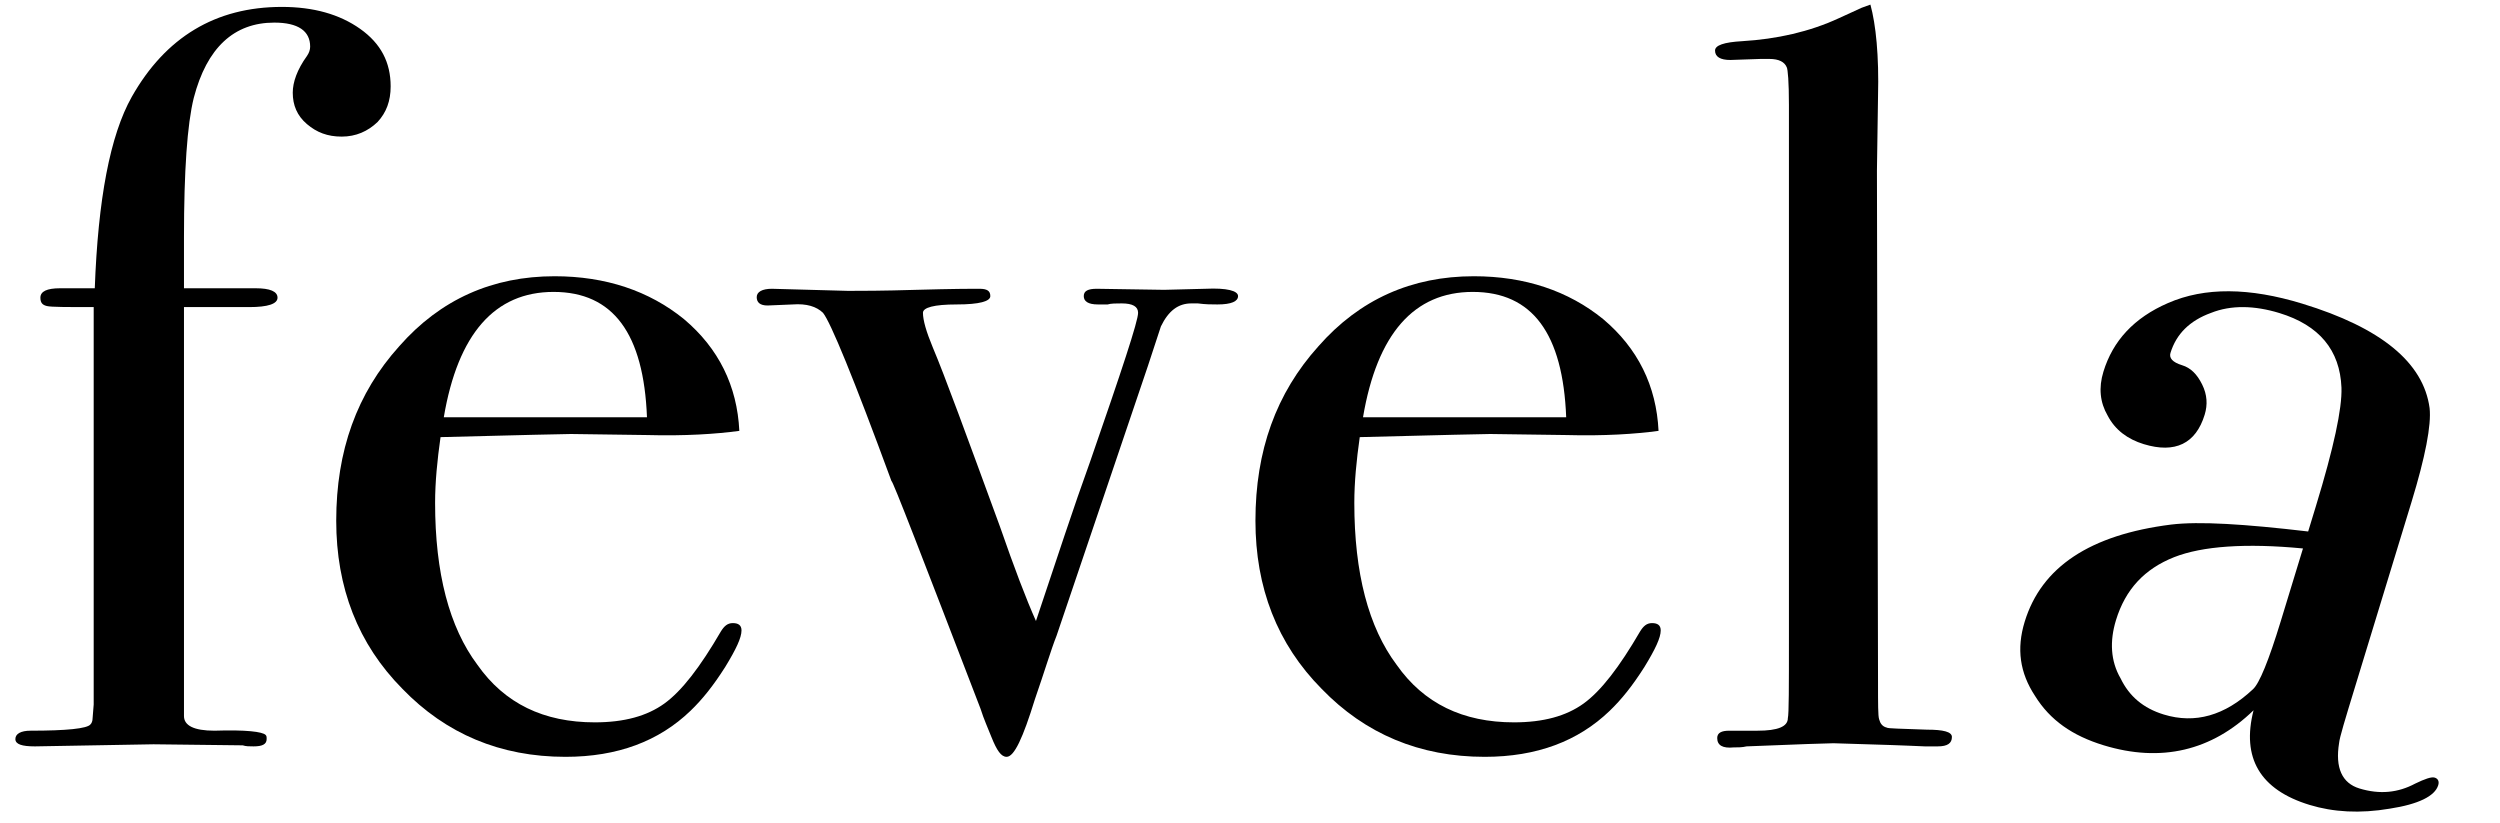<?xml version="1.0" encoding="UTF-8" standalone="no"?>
<!DOCTYPE svg PUBLIC "-//W3C//DTD SVG 1.1//EN" "http://www.w3.org/Graphics/SVG/1.1/DTD/svg11.dtd">
<svg width="100%" height="100%" viewBox="0 0 3591 1182" version="1.1" xmlns="http://www.w3.org/2000/svg" xmlns:xlink="http://www.w3.org/1999/xlink" xml:space="preserve" xmlns:serif="http://www.serif.com/" style="fill-rule:evenodd;clip-rule:evenodd;stroke-linejoin:round;stroke-miterlimit:2;">
    <g transform="matrix(1,0,0,1,-860.377,1400.56)">
        <g transform="matrix(1562.47,0,0,1502.37,857.458,-331.462)">
            <path d="M0.361,-0.629C0.361,-0.615 0.357,-0.604 0.349,-0.595C0.34,-0.586 0.329,-0.581 0.316,-0.581C0.303,-0.581 0.293,-0.585 0.284,-0.593C0.275,-0.601 0.271,-0.611 0.271,-0.623C0.271,-0.633 0.275,-0.645 0.284,-0.658C0.286,-0.661 0.287,-0.664 0.287,-0.667C0.287,-0.682 0.276,-0.69 0.254,-0.69C0.217,-0.69 0.192,-0.666 0.18,-0.618C0.174,-0.593 0.171,-0.548 0.171,-0.485L0.171,-0.436L0.237,-0.436C0.25,-0.436 0.257,-0.433 0.257,-0.427C0.257,-0.421 0.248,-0.418 0.231,-0.418L0.171,-0.418L0.171,-0.027C0.171,-0.018 0.18,-0.013 0.199,-0.013C0.228,-0.014 0.243,-0.012 0.246,-0.009C0.247,-0.008 0.247,-0.007 0.247,-0.005C0.247,-0 0.243,0.002 0.235,0.002C0.231,0.002 0.228,0.002 0.225,0.001L0.143,-0L0.034,0.002C0.022,0.002 0.016,-0 0.016,-0.005C0.016,-0.01 0.021,-0.013 0.03,-0.013C0.063,-0.013 0.082,-0.015 0.085,-0.019C0.086,-0.02 0.087,-0.022 0.087,-0.025L0.088,-0.038L0.088,-0.418C0.063,-0.418 0.049,-0.418 0.045,-0.419C0.041,-0.42 0.039,-0.422 0.039,-0.427C0.039,-0.433 0.045,-0.436 0.057,-0.436L0.089,-0.436C0.092,-0.521 0.103,-0.582 0.123,-0.619C0.154,-0.676 0.2,-0.705 0.261,-0.705C0.29,-0.705 0.314,-0.698 0.333,-0.684C0.352,-0.67 0.361,-0.652 0.361,-0.629Z" style="fill-rule:nonzero;"/>
        </g>
        <g transform="matrix(1560.71,0,0,1500.68,1294.95,-331.462)">
            <path d="M0.404,-0.109C0.404,-0.102 0.399,-0.091 0.389,-0.074C0.378,-0.056 0.368,-0.043 0.357,-0.032C0.328,-0.003 0.29,0.012 0.242,0.012C0.182,0.012 0.132,-0.01 0.092,-0.053C0.051,-0.096 0.031,-0.15 0.031,-0.214C0.031,-0.281 0.05,-0.336 0.089,-0.381C0.127,-0.426 0.175,-0.448 0.232,-0.448C0.279,-0.448 0.319,-0.434 0.351,-0.407C0.383,-0.379 0.4,-0.343 0.402,-0.3C0.381,-0.297 0.352,-0.295 0.317,-0.296L0.247,-0.297C0.242,-0.297 0.202,-0.296 0.127,-0.294C0.124,-0.272 0.122,-0.251 0.122,-0.231C0.122,-0.164 0.135,-0.112 0.161,-0.076C0.186,-0.039 0.222,-0.021 0.269,-0.021C0.296,-0.021 0.317,-0.027 0.333,-0.039C0.349,-0.051 0.366,-0.074 0.385,-0.108C0.388,-0.113 0.391,-0.116 0.396,-0.116C0.401,-0.116 0.404,-0.114 0.404,-0.109ZM0.317,-0.313C0.314,-0.393 0.286,-0.433 0.231,-0.433C0.177,-0.433 0.143,-0.393 0.13,-0.313L0.317,-0.313Z" style="fill-rule:nonzero;"/>
        </g>
        <g transform="matrix(1560.71,0,0,1500.68,1991.02,-331.462)">
            <path d="M0.415,-0.429C0.415,-0.424 0.409,-0.421 0.396,-0.421C0.391,-0.421 0.385,-0.421 0.378,-0.422L0.372,-0.422C0.36,-0.422 0.351,-0.415 0.344,-0.4C0.34,-0.387 0.336,-0.375 0.332,-0.362L0.248,-0.104C0.243,-0.091 0.237,-0.07 0.228,-0.043C0.217,-0.006 0.209,0.012 0.202,0.012C0.197,0.012 0.193,0.006 0.188,-0.007C0.185,-0.015 0.181,-0.024 0.178,-0.034C0.124,-0.18 0.097,-0.253 0.096,-0.252C0.061,-0.351 0.04,-0.404 0.033,-0.413C0.027,-0.419 0.018,-0.422 0.005,-0.421L-0.018,-0.42C-0.025,-0.42 -0.028,-0.423 -0.028,-0.428C-0.028,-0.433 -0.023,-0.436 -0.014,-0.436L0.056,-0.434C0.067,-0.434 0.088,-0.434 0.119,-0.435C0.153,-0.436 0.171,-0.436 0.172,-0.436L0.177,-0.436C0.184,-0.436 0.187,-0.434 0.187,-0.429C0.187,-0.424 0.177,-0.421 0.156,-0.421C0.135,-0.421 0.125,-0.418 0.125,-0.413C0.125,-0.406 0.128,-0.395 0.134,-0.38C0.145,-0.353 0.165,-0.296 0.196,-0.208C0.209,-0.169 0.22,-0.139 0.229,-0.118C0.248,-0.177 0.264,-0.228 0.279,-0.271C0.308,-0.358 0.323,-0.405 0.323,-0.413C0.323,-0.419 0.318,-0.422 0.308,-0.422C0.303,-0.422 0.298,-0.422 0.295,-0.421L0.286,-0.421C0.277,-0.421 0.273,-0.424 0.273,-0.429C0.273,-0.434 0.277,-0.436 0.285,-0.436L0.347,-0.435L0.385,-0.436C0.405,-0.437 0.415,-0.434 0.415,-0.429Z" style="fill-rule:nonzero;"/>
        </g>
        <g transform="matrix(1560.71,0,0,1500.68,2615.31,-331.462)">
            <path d="M0.404,-0.109C0.404,-0.102 0.399,-0.091 0.389,-0.074C0.378,-0.056 0.368,-0.043 0.357,-0.032C0.328,-0.003 0.29,0.012 0.242,0.012C0.182,0.012 0.132,-0.01 0.092,-0.053C0.051,-0.096 0.031,-0.15 0.031,-0.214C0.031,-0.281 0.05,-0.336 0.089,-0.381C0.127,-0.426 0.175,-0.448 0.232,-0.448C0.279,-0.448 0.319,-0.434 0.351,-0.407C0.383,-0.379 0.4,-0.343 0.402,-0.3C0.381,-0.297 0.352,-0.295 0.317,-0.296L0.247,-0.297C0.242,-0.297 0.202,-0.296 0.127,-0.294C0.124,-0.272 0.122,-0.251 0.122,-0.231C0.122,-0.164 0.135,-0.112 0.161,-0.076C0.186,-0.039 0.222,-0.021 0.269,-0.021C0.296,-0.021 0.317,-0.027 0.333,-0.039C0.349,-0.051 0.366,-0.074 0.385,-0.108C0.388,-0.113 0.391,-0.116 0.396,-0.116C0.401,-0.116 0.404,-0.114 0.404,-0.109ZM0.317,-0.313C0.314,-0.393 0.286,-0.433 0.231,-0.433C0.177,-0.433 0.143,-0.393 0.13,-0.313L0.317,-0.313Z" style="fill-rule:nonzero;"/>
        </g>
        <g transform="matrix(1560.71,0,0,1500.68,3311.38,-331.462)">
            <path d="M0.226,-0.007C0.226,-0.001 0.222,0.002 0.213,0.002L0.201,0.002C0.2,0.002 0.182,0.001 0.148,-0L0.117,-0.001C0.112,-0.001 0.085,0 0.037,0.002C0.033,0.003 0.029,0.003 0.025,0.003C0.015,0.004 0.01,0.001 0.01,-0.006C0.01,-0.011 0.014,-0.013 0.021,-0.013L0.047,-0.013C0.066,-0.013 0.075,-0.017 0.075,-0.025C0.076,-0.029 0.076,-0.055 0.076,-0.103L0.076,-0.612C0.076,-0.634 0.075,-0.646 0.074,-0.648C0.072,-0.653 0.067,-0.656 0.058,-0.656L0.05,-0.656L0.022,-0.655C0.013,-0.655 0.008,-0.658 0.008,-0.664C0.008,-0.669 0.016,-0.672 0.033,-0.673C0.065,-0.675 0.095,-0.682 0.122,-0.695L0.143,-0.705L0.151,-0.708C0.156,-0.689 0.159,-0.659 0.158,-0.62L0.157,-0.549L0.158,-0.059C0.158,-0.039 0.158,-0.027 0.159,-0.024C0.16,-0.02 0.162,-0.017 0.166,-0.016C0.167,-0.015 0.179,-0.015 0.203,-0.014C0.218,-0.014 0.226,-0.012 0.226,-0.007Z" style="fill-rule:nonzero;"/>
        </g>
    </g>
    <g transform="matrix(0.956,0.292,-0.292,0.956,1901.32,1055.94)">
        <g transform="matrix(1620.74,0,0,1500.68,857.458,-331.462)">
            <path d="M0.429,-0.045C0.429,-0.034 0.417,-0.022 0.394,-0.01C0.37,0.003 0.347,0.009 0.325,0.009C0.279,0.009 0.255,-0.015 0.253,-0.062C0.228,-0.013 0.188,0.012 0.135,0.012C0.106,0.012 0.083,0.004 0.064,-0.014C0.045,-0.031 0.036,-0.052 0.036,-0.079C0.036,-0.134 0.069,-0.177 0.135,-0.209C0.158,-0.22 0.197,-0.23 0.253,-0.241L0.253,-0.266C0.253,-0.325 0.25,-0.363 0.244,-0.382C0.233,-0.416 0.209,-0.433 0.172,-0.433C0.149,-0.433 0.129,-0.427 0.114,-0.414C0.098,-0.401 0.09,-0.385 0.09,-0.366C0.09,-0.361 0.094,-0.358 0.103,-0.358C0.111,-0.358 0.118,-0.354 0.125,-0.346C0.132,-0.338 0.135,-0.329 0.135,-0.319C0.135,-0.29 0.12,-0.275 0.091,-0.275C0.076,-0.275 0.063,-0.28 0.053,-0.291C0.043,-0.301 0.038,-0.314 0.038,-0.33C0.038,-0.361 0.05,-0.388 0.075,-0.411C0.102,-0.436 0.14,-0.448 0.189,-0.448C0.262,-0.448 0.307,-0.428 0.324,-0.388C0.33,-0.373 0.333,-0.342 0.333,-0.297L0.333,-0.11C0.333,-0.079 0.333,-0.061 0.334,-0.056C0.337,-0.032 0.347,-0.02 0.363,-0.02C0.382,-0.02 0.397,-0.027 0.409,-0.04C0.416,-0.047 0.421,-0.051 0.424,-0.051C0.427,-0.051 0.429,-0.049 0.429,-0.045ZM0.253,-0.151L0.253,-0.224C0.203,-0.213 0.167,-0.198 0.146,-0.18C0.124,-0.161 0.113,-0.137 0.113,-0.106C0.113,-0.085 0.119,-0.067 0.132,-0.054C0.144,-0.04 0.159,-0.033 0.178,-0.033C0.207,-0.033 0.23,-0.049 0.247,-0.081C0.251,-0.088 0.253,-0.112 0.253,-0.151Z" style="fill-rule:nonzero;"/>
        </g>
    </g>
</svg>
